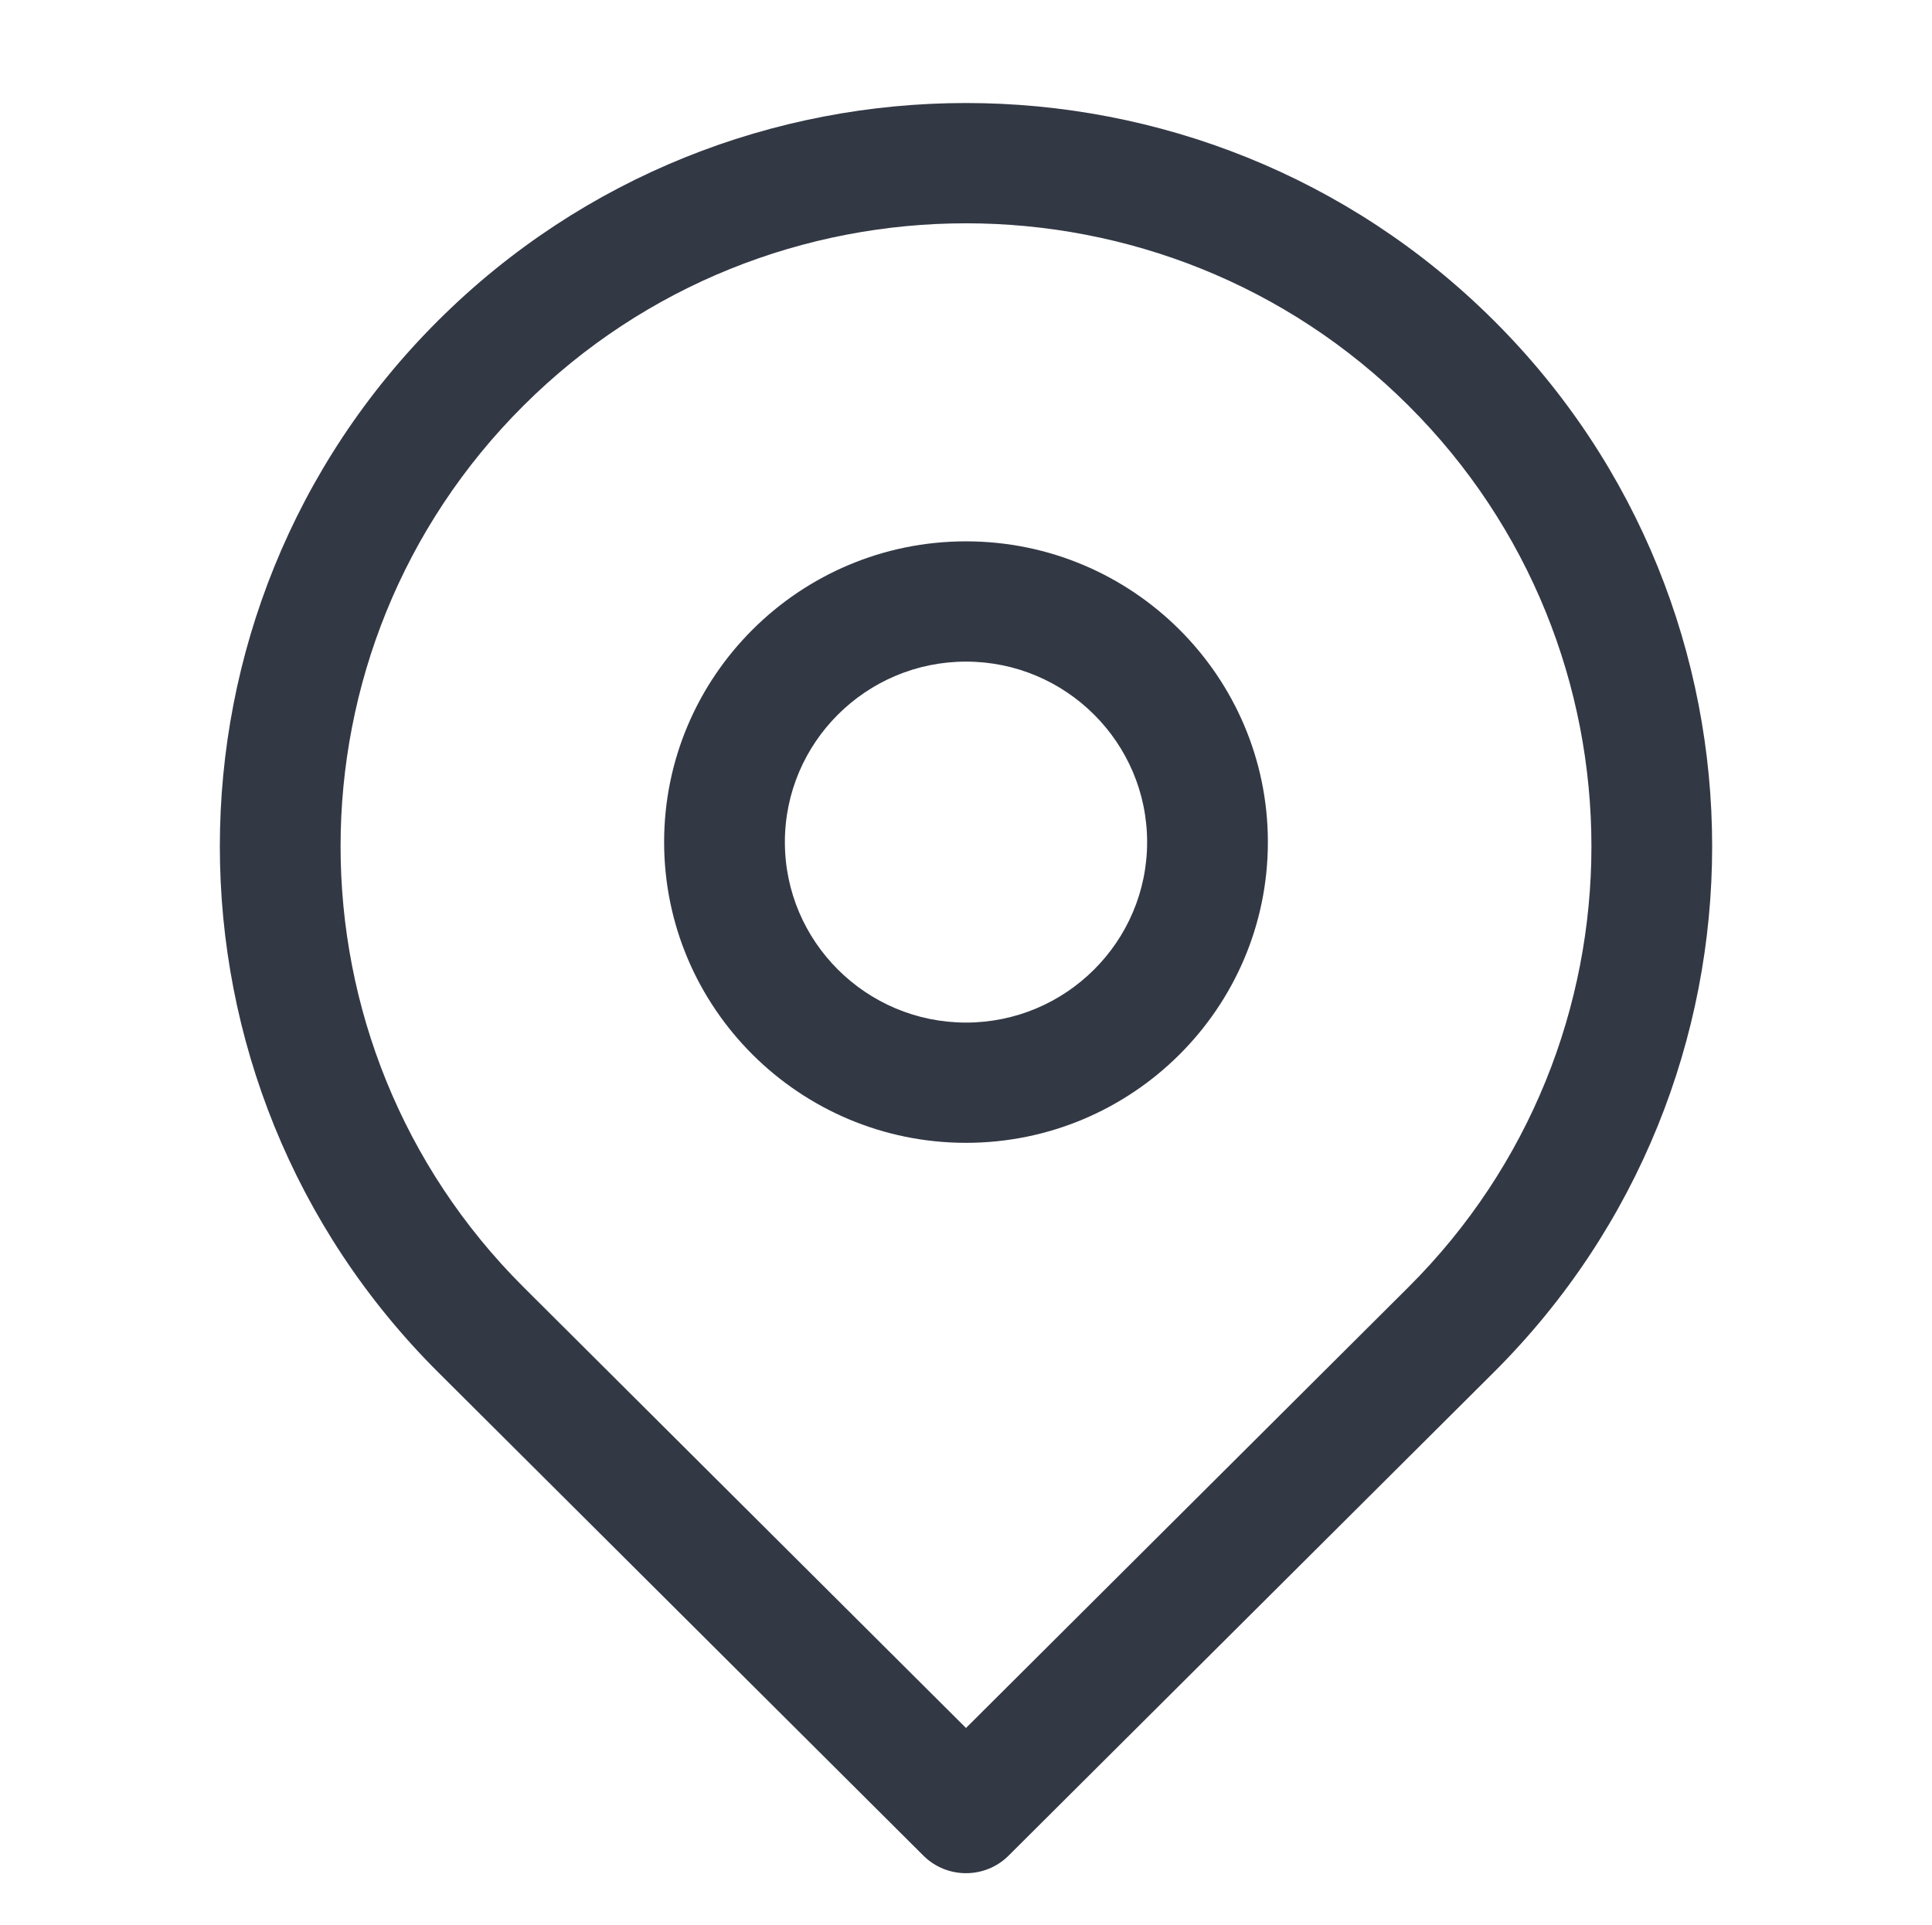 <svg width="24" height="23.911" viewBox="0 0 24 23.911" fill="none" xmlns="http://www.w3.org/2000/svg" xmlns:xlink="http://www.w3.org/1999/xlink">
	<desc>
			Created with Pixso.
	</desc>
	<defs>
		<clipPath id="clip49_3331">
			<rect id="pin 1" width="24" height="23.911" fill="white" fill-opacity="0"/>
		</clipPath>
	</defs>
	<rect id="pin 1" width="24" height="23.911" fill="#FFFFFF" fill-opacity="0"/>
	<g clip-path="url(#clip49_3331)">
		<path id="Vector" d="M12 23.27C11.808 23.27 11.616 23.197 11.47 23.051L5.443 17.047C1.827 13.444 1.827 7.584 5.443 3.982C9.058 0.379 14.942 0.379 18.557 3.982C22.173 7.584 22.173 13.444 18.557 17.047L12.53 23.051C12.384 23.197 12.192 23.27 12 23.27ZM12 2.774C10.01 2.774 8.019 3.528 6.504 5.038C3.473 8.058 3.473 12.97 6.504 15.99L12 21.466L17.496 15.99C20.527 12.97 20.527 8.058 17.496 5.038C15.981 3.528 13.99 2.774 12 2.774Z" fill="#333845" fill-opacity="1" fill-rule="nonzero"/>
		<path id="Vector" d="M12 14.197C9.932 14.197 8.25 12.521 8.25 10.461C8.25 8.401 9.932 6.725 12 6.725C14.068 6.725 15.75 8.401 15.75 10.461C15.75 12.521 14.068 14.197 12 14.197ZM12 8.219C10.759 8.219 9.75 9.225 9.75 10.461C9.75 11.697 10.759 12.703 12 12.703C13.241 12.703 14.25 11.697 14.25 10.461C14.25 9.225 13.241 8.219 12 8.219Z" fill="#333845" fill-opacity="1" fill-rule="nonzero"/>
	</g>
</svg>
